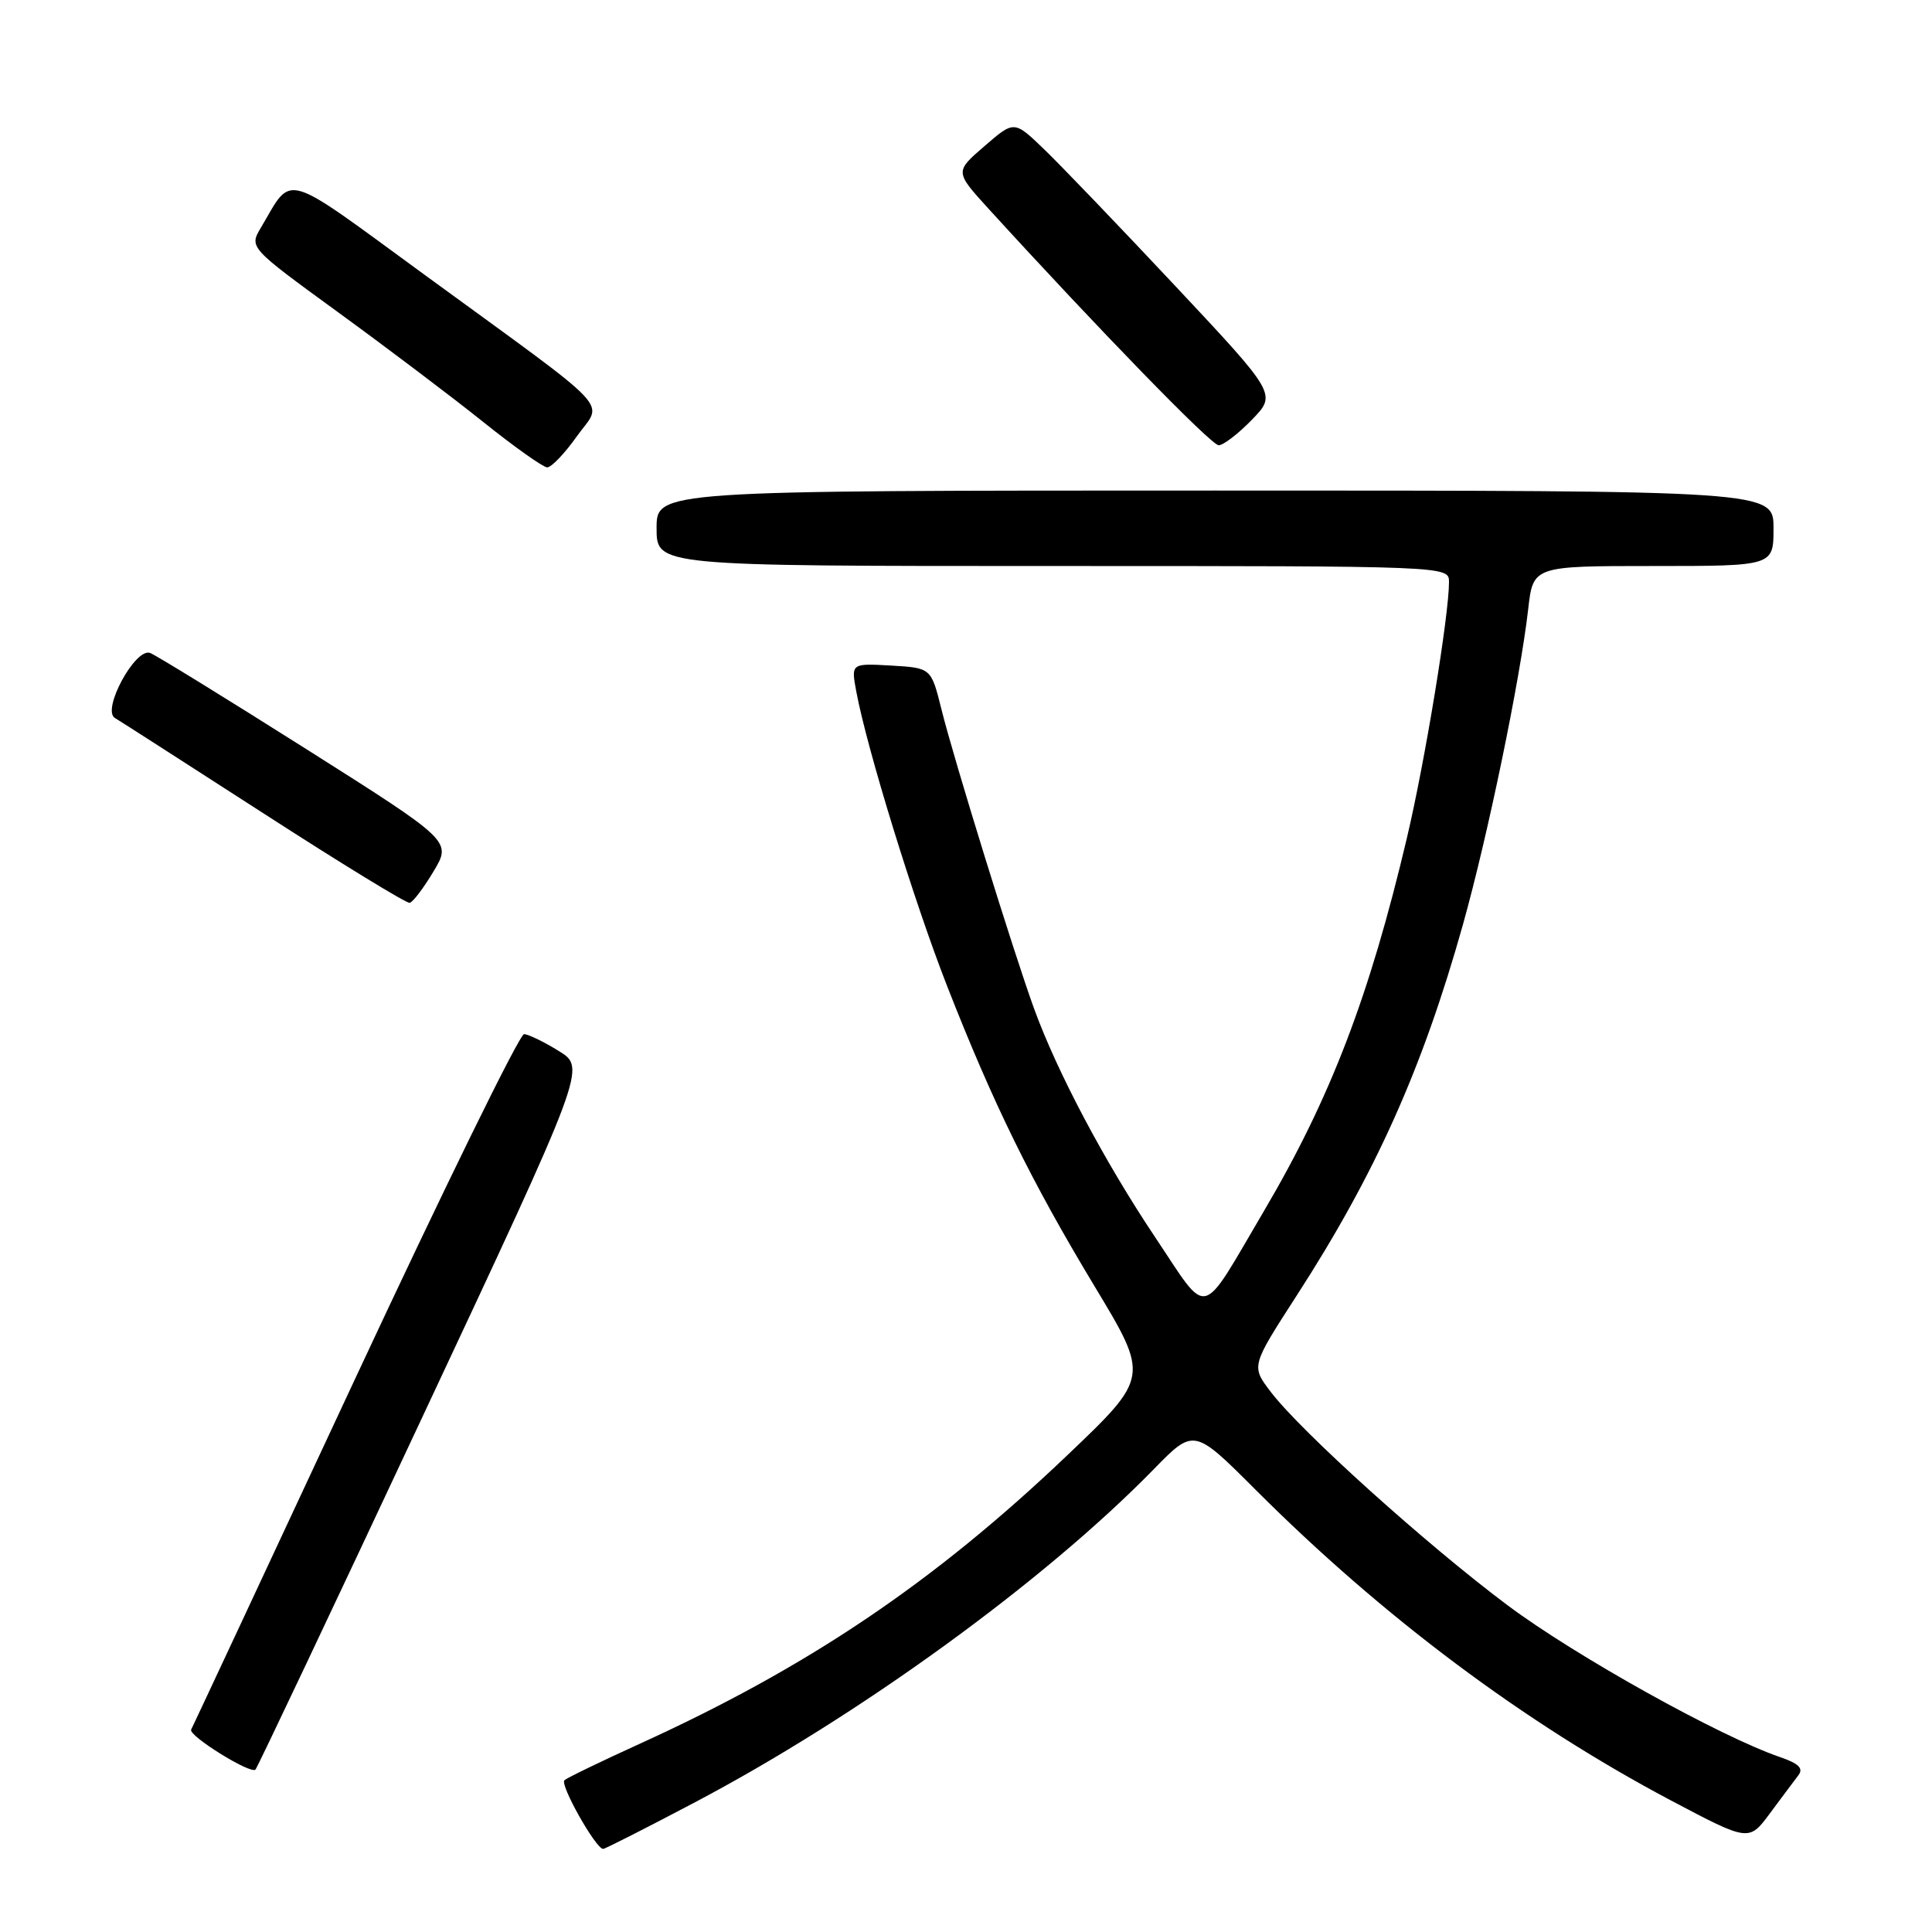 <?xml version="1.0" encoding="UTF-8" standalone="no"?>
<!DOCTYPE svg PUBLIC "-//W3C//DTD SVG 1.1//EN" "http://www.w3.org/Graphics/SVG/1.1/DTD/svg11.dtd" >
<svg xmlns="http://www.w3.org/2000/svg" xmlns:xlink="http://www.w3.org/1999/xlink" version="1.1" viewBox="0 0 256 256">
 <g >
 <path fill="currentColor"
d=" M 91.92 238.90 C 113.72 227.43 138.30 209.60 152.85 194.71 C 158.20 189.23 158.20 189.23 166.38 197.41 C 183.25 214.28 201.96 228.27 221.39 238.56 C 231.74 244.03 231.74 244.03 234.53 240.27 C 236.07 238.20 237.76 235.93 238.29 235.24 C 239.00 234.32 238.35 233.68 235.88 232.83 C 227.91 230.10 208.76 219.43 199.79 212.73 C 189.04 204.69 172.41 189.72 168.38 184.43 C 165.78 181.02 165.78 181.02 171.76 171.76 C 182.24 155.55 188.48 141.63 193.85 122.50 C 197.15 110.71 201.41 90.13 202.49 80.75 C 203.14 75.00 203.14 75.00 219.07 75.00 C 235.00 75.00 235.00 75.00 235.00 70.00 C 235.00 65.00 235.00 65.00 161.00 65.00 C 87.00 65.00 87.00 65.00 87.00 70.00 C 87.00 75.00 87.00 75.00 139.50 75.00 C 192.00 75.00 192.00 75.00 192.00 77.12 C 192.00 81.53 188.82 100.90 186.43 111.00 C 181.47 132.00 176.31 145.48 167.46 160.50 C 158.89 175.05 160.28 174.72 153.07 163.95 C 146.36 153.91 140.12 142.14 137.05 133.73 C 134.36 126.37 126.38 100.58 124.75 94.00 C 123.38 88.50 123.38 88.50 118.07 88.19 C 112.76 87.89 112.76 87.89 113.47 91.67 C 114.89 99.26 121.11 119.42 125.44 130.51 C 131.59 146.24 136.62 156.48 145.06 170.48 C 152.29 182.47 152.29 182.47 141.40 192.85 C 123.75 209.67 107.14 220.87 84.81 231.04 C 79.69 233.37 75.18 235.55 74.79 235.89 C 74.15 236.46 78.94 244.98 79.92 244.99 C 80.15 245.00 85.55 242.26 91.92 238.90 Z  M 55.96 187.78 C 77.65 141.50 77.65 141.50 74.07 139.28 C 72.11 138.06 70.02 137.05 69.44 137.03 C 68.85 137.01 58.77 157.59 47.03 182.75 C 35.30 207.91 25.53 228.81 25.33 229.18 C 24.91 229.97 33.21 235.13 33.85 234.48 C 34.09 234.25 44.04 213.23 55.96 187.78 Z  M 57.45 115.46 C 59.85 111.45 59.85 111.45 40.57 99.25 C 29.96 92.54 20.66 86.81 19.89 86.52 C 17.93 85.79 13.43 94.09 15.23 95.14 C 15.93 95.55 24.82 101.27 35.00 107.83 C 45.17 114.40 53.85 119.71 54.28 119.63 C 54.71 119.55 56.13 117.67 57.45 115.46 Z  M 76.43 57.82 C 79.89 52.94 82.07 55.25 56.20 36.37 C 37.16 22.46 38.85 22.95 34.58 30.15 C 33.01 32.79 33.01 32.79 44.75 41.34 C 51.21 46.04 59.88 52.59 64.00 55.89 C 68.12 59.19 71.95 61.91 72.50 61.93 C 73.05 61.94 74.82 60.10 76.43 57.82 Z  M 165.89 55.61 C 169.17 52.23 169.17 52.23 155.70 37.86 C 148.29 29.96 140.46 21.80 138.30 19.73 C 134.38 15.96 134.38 15.96 130.45 19.36 C 126.52 22.75 126.52 22.75 130.96 27.63 C 145.63 43.71 160.50 59.00 161.48 59.00 C 162.10 59.00 164.08 57.48 165.89 55.61 Z "/>
</g>
</svg>